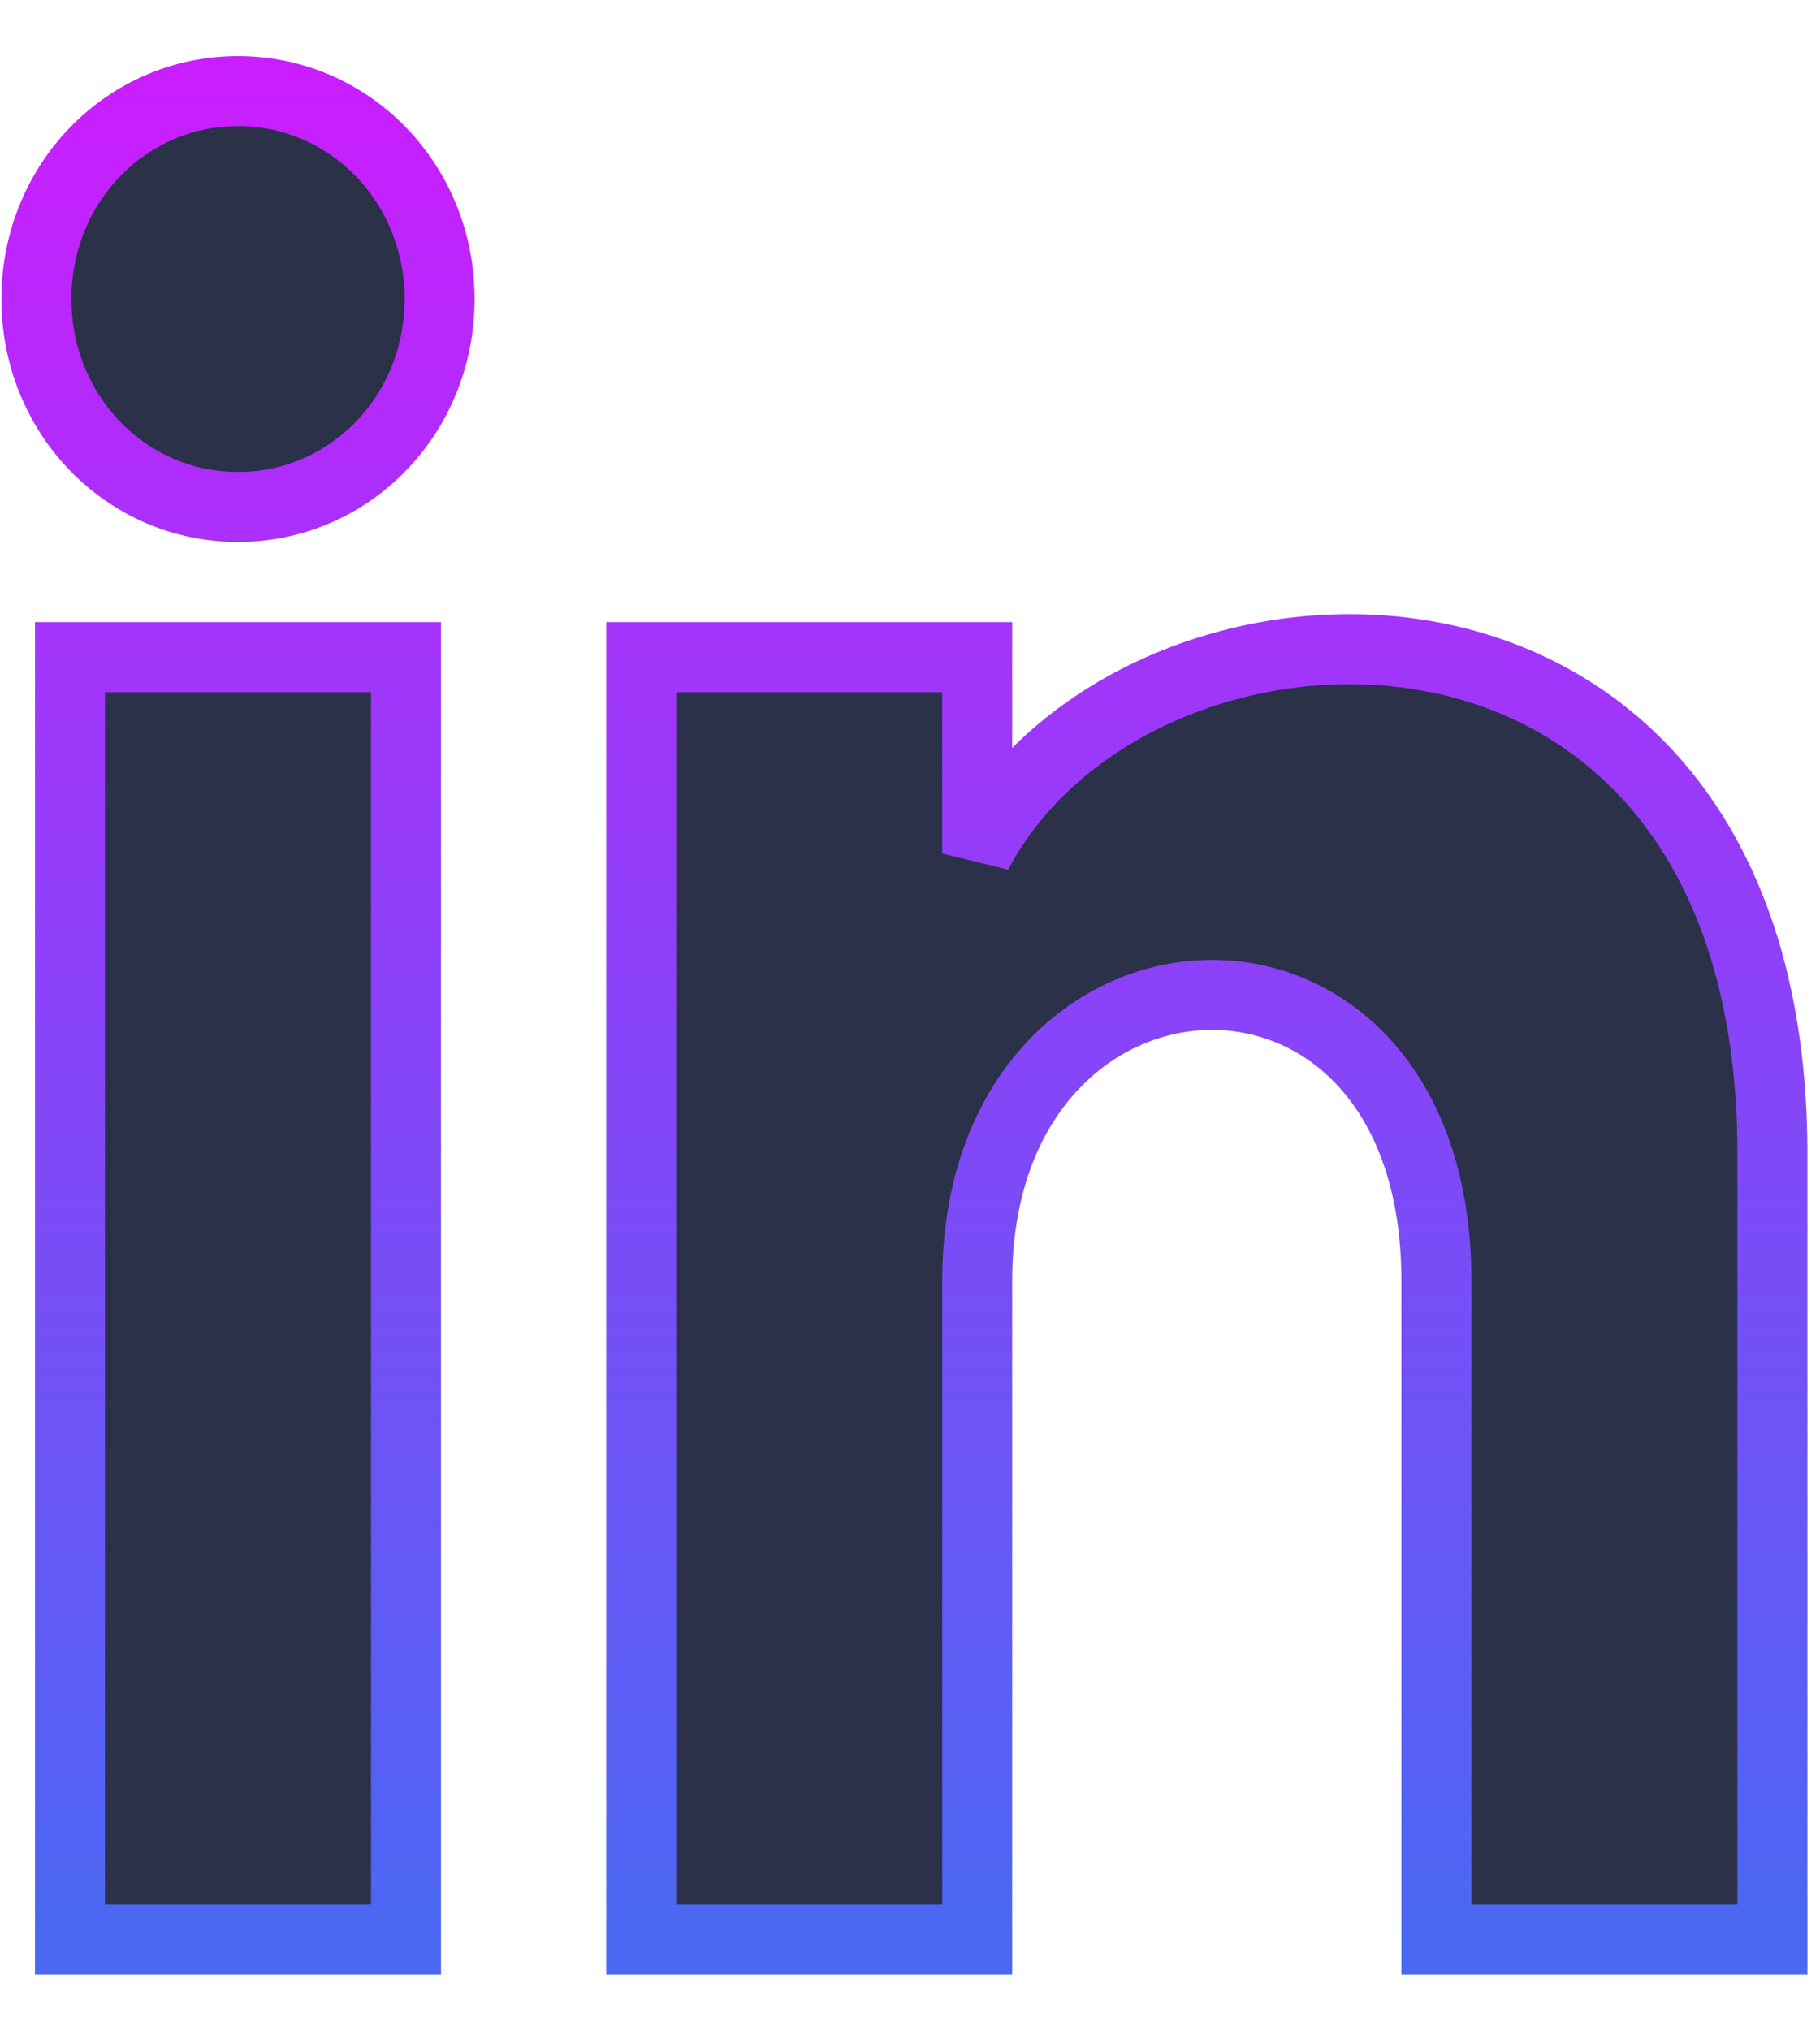 <svg width="26" height="29" viewBox="0 0 26 29" fill="none" xmlns="http://www.w3.org/2000/svg">
<path d="M1 27.701H5.8V9.386H1V27.701ZM3.4 1.301C1.8 1.301 0.52 2.621 0.52 4.271C0.52 5.921 1.8 7.241 3.4 7.241C5 7.241 6.28 5.921 6.28 4.271C6.28 2.621 5 1.301 3.4 1.301ZM13.96 12.191V9.386H9.16V27.701H13.96V18.296C13.96 13.015 20.52 12.685 20.52 18.296V27.701H25.32V16.48C25.32 7.571 16.2 7.901 13.96 12.191Z" fill="#2A3149" stroke="url(#paint0_linear_917_131584)" stroke-linecap="round"/>
<defs>
<linearGradient id="paint0_linear_917_131584" x1="12.92" y1="1.301" x2="12.92" y2="27.701" gradientUnits="userSpaceOnUse">
<stop stop-color="#C91EFE"/>
<stop offset="1" stop-color="#4A68F2"/>
</linearGradient>
</defs>
</svg>
